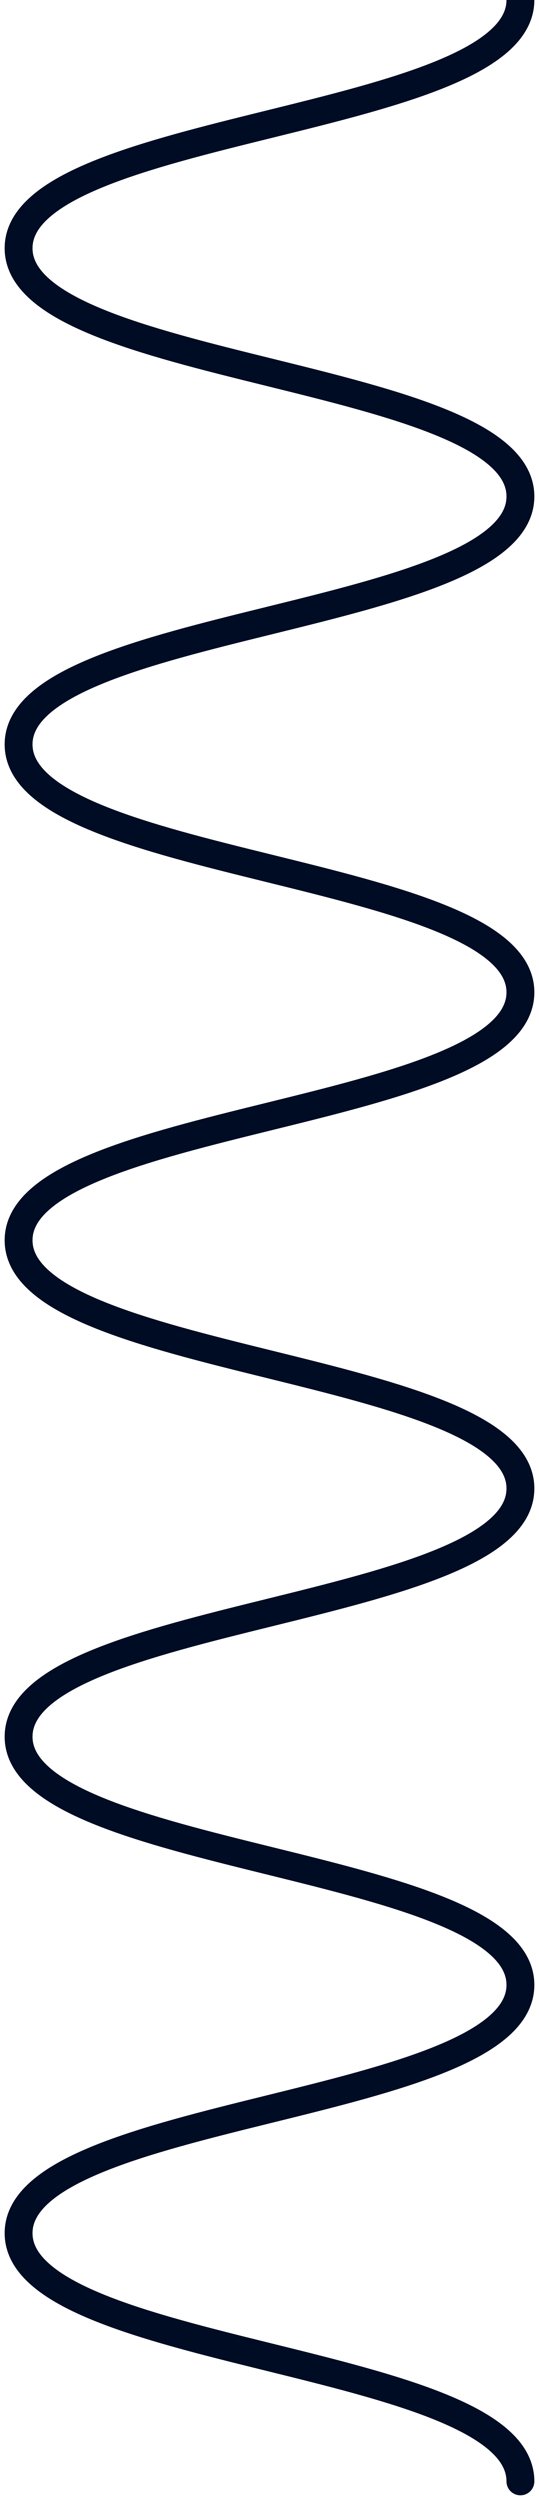 <svg width="58" height="269" viewBox="0 0 58 269" fill="none" xmlns="http://www.w3.org/2000/svg">
<path d="M56 0C56 13.355 2 13.355 2 26.709C2 40.064 56 40.064 56 53.419C56 66.773 2 66.773 2 80.097C2 93.452 56 93.452 56 106.775C56 120.13 2 120.13 2 133.453C2 146.808 56 146.808 56 160.162C56 173.517 2 173.517 2 186.872C2 200.226 56 200.226 56 213.581C56 226.936 2 226.936 2 240.291C2 253.645 56 253.645 56 267" stroke="#000C24" stroke-width="3" stroke-miterlimit="10" stroke-linecap="round"/>
</svg>
